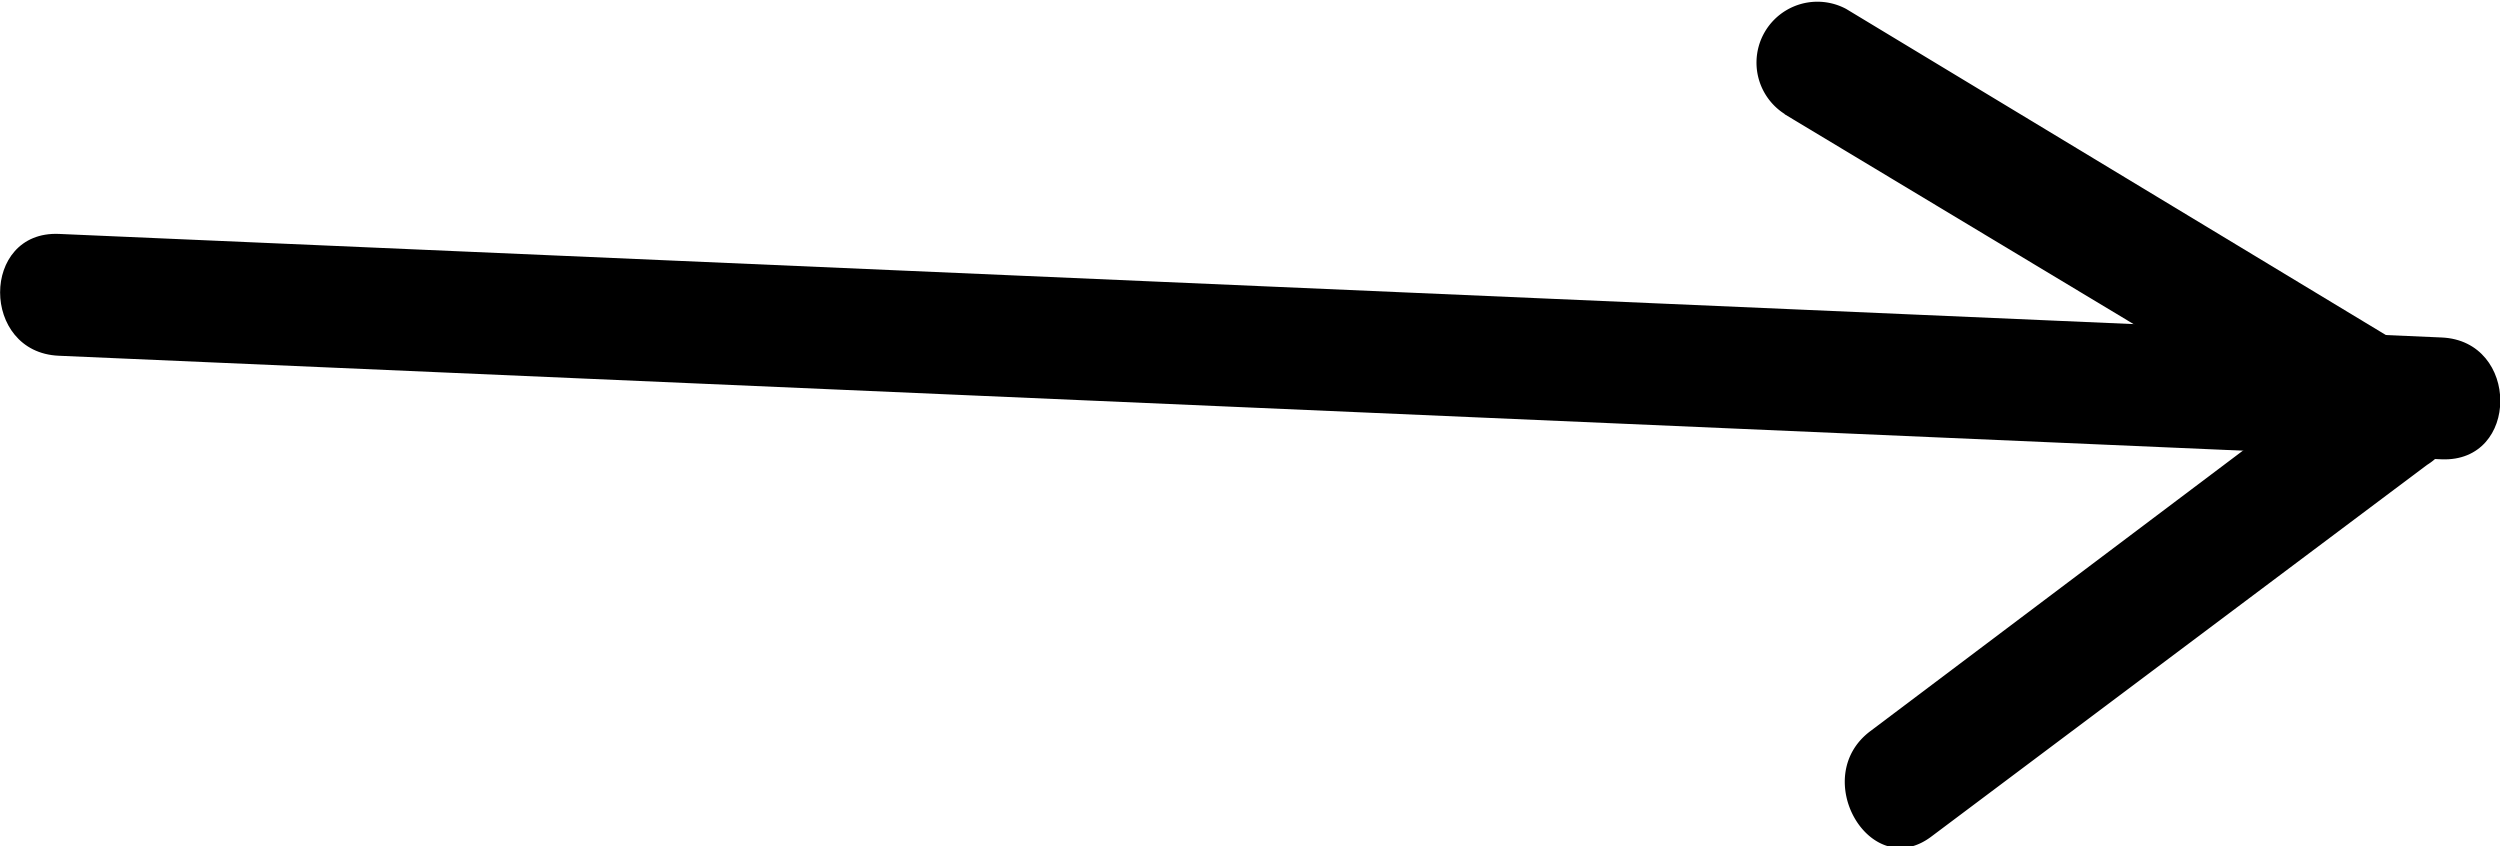 <svg xmlns="http://www.w3.org/2000/svg" width="61.56" height="20.84" viewBox="0 0 61.56 20.84"><title>arrow-1</title><g data-name="arrow 01"><path d="M1.45 8.76l58.67 2.55c1.93.08 1.93-2.92 0-3L1.45 5.76c-1.93-.08-1.93 2.92 0 3z"/><path d="M43.94 2.81l14.3 8.6V8.83L46.06 18c-1.53 1.14 0 3.75 1.51 2.59l12.19-9.14a1.52 1.52 0 0 0 0-2.59L45.46.22a1.5 1.5 0 0 0-1.51 2.59z"/></g></svg>